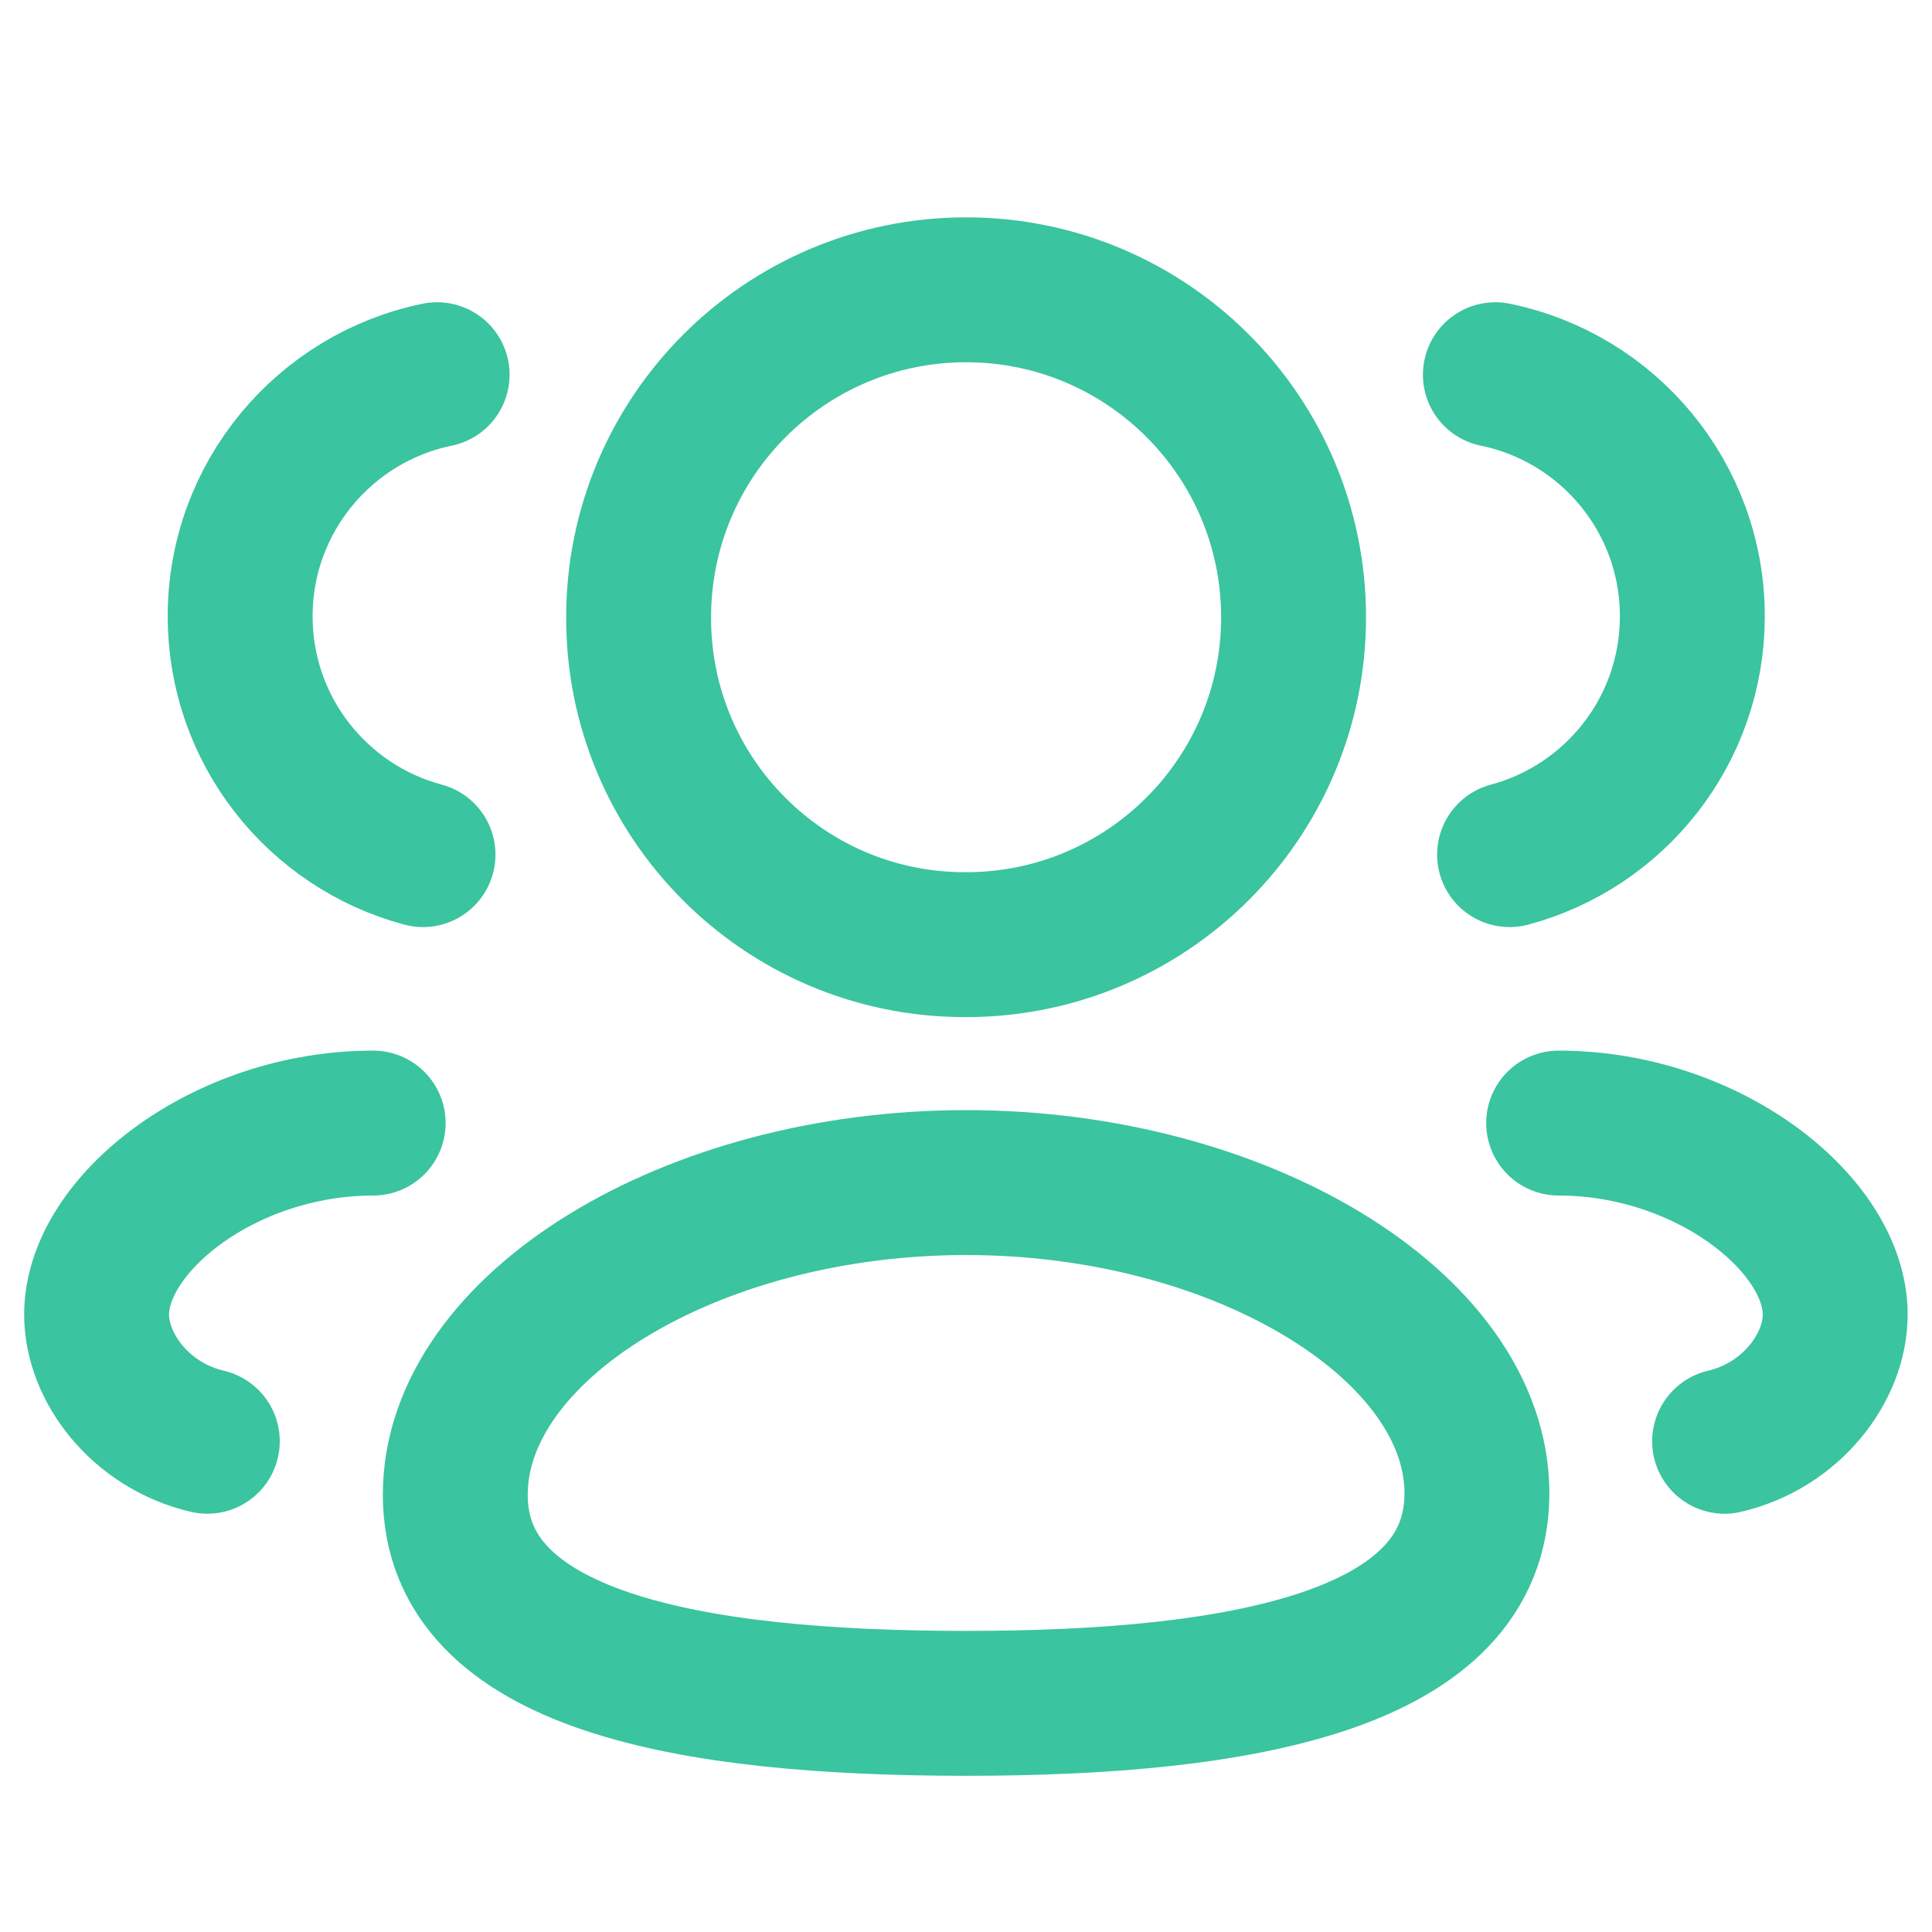 <svg width="20" height="20" viewBox="0 0 20 20" fill="none" xmlns="http://www.w3.org/2000/svg">
<path fill-rule="evenodd" clip-rule="evenodd" d="M10.001 17.633C7.149 17.633 4.713 17.201 4.713 15.473C4.713 13.746 7.133 12.242 10.001 12.242C12.853 12.242 15.289 13.732 15.289 15.459C15.289 17.185 12.869 17.633 10.001 17.633Z" stroke="#3AC4A0" stroke-width="1.5" stroke-linecap="round" stroke-linejoin="round"/>
<path fill-rule="evenodd" clip-rule="evenodd" d="M10.001 9.779C11.873 9.779 13.391 8.262 13.391 6.39C13.391 4.518 11.873 3 10.001 3C8.129 3 6.611 4.518 6.611 6.39C6.606 8.255 8.112 9.773 9.977 9.779H10.001Z" stroke="#3AC4A0" stroke-width="1.5" stroke-linecap="round" stroke-linejoin="round"/>
<path d="M15.627 8.847C16.716 8.556 17.519 7.563 17.519 6.38C17.519 5.147 16.645 4.117 15.48 3.879" stroke="#3AC4A0" stroke-width="1.5" stroke-linecap="round" stroke-linejoin="round"/>
<path d="M16.135 11.626C17.679 11.626 18.998 12.673 18.998 13.608C18.998 14.158 18.543 14.758 17.853 14.92" stroke="#3AC4A0" stroke-width="1.5" stroke-linecap="round" stroke-linejoin="round"/>
<path d="M4.379 8.847C3.289 8.556 2.486 7.563 2.486 6.38C2.486 5.147 3.362 4.117 4.525 3.879" stroke="#3AC4A0" stroke-width="1.5" stroke-linecap="round" stroke-linejoin="round"/>
<path d="M3.863 11.626C2.319 11.626 1 12.673 1 13.608C1 14.158 1.455 14.758 2.146 14.92" stroke="#3AC4A0" stroke-width="1.5" stroke-linecap="round" stroke-linejoin="round"/>
</svg>
